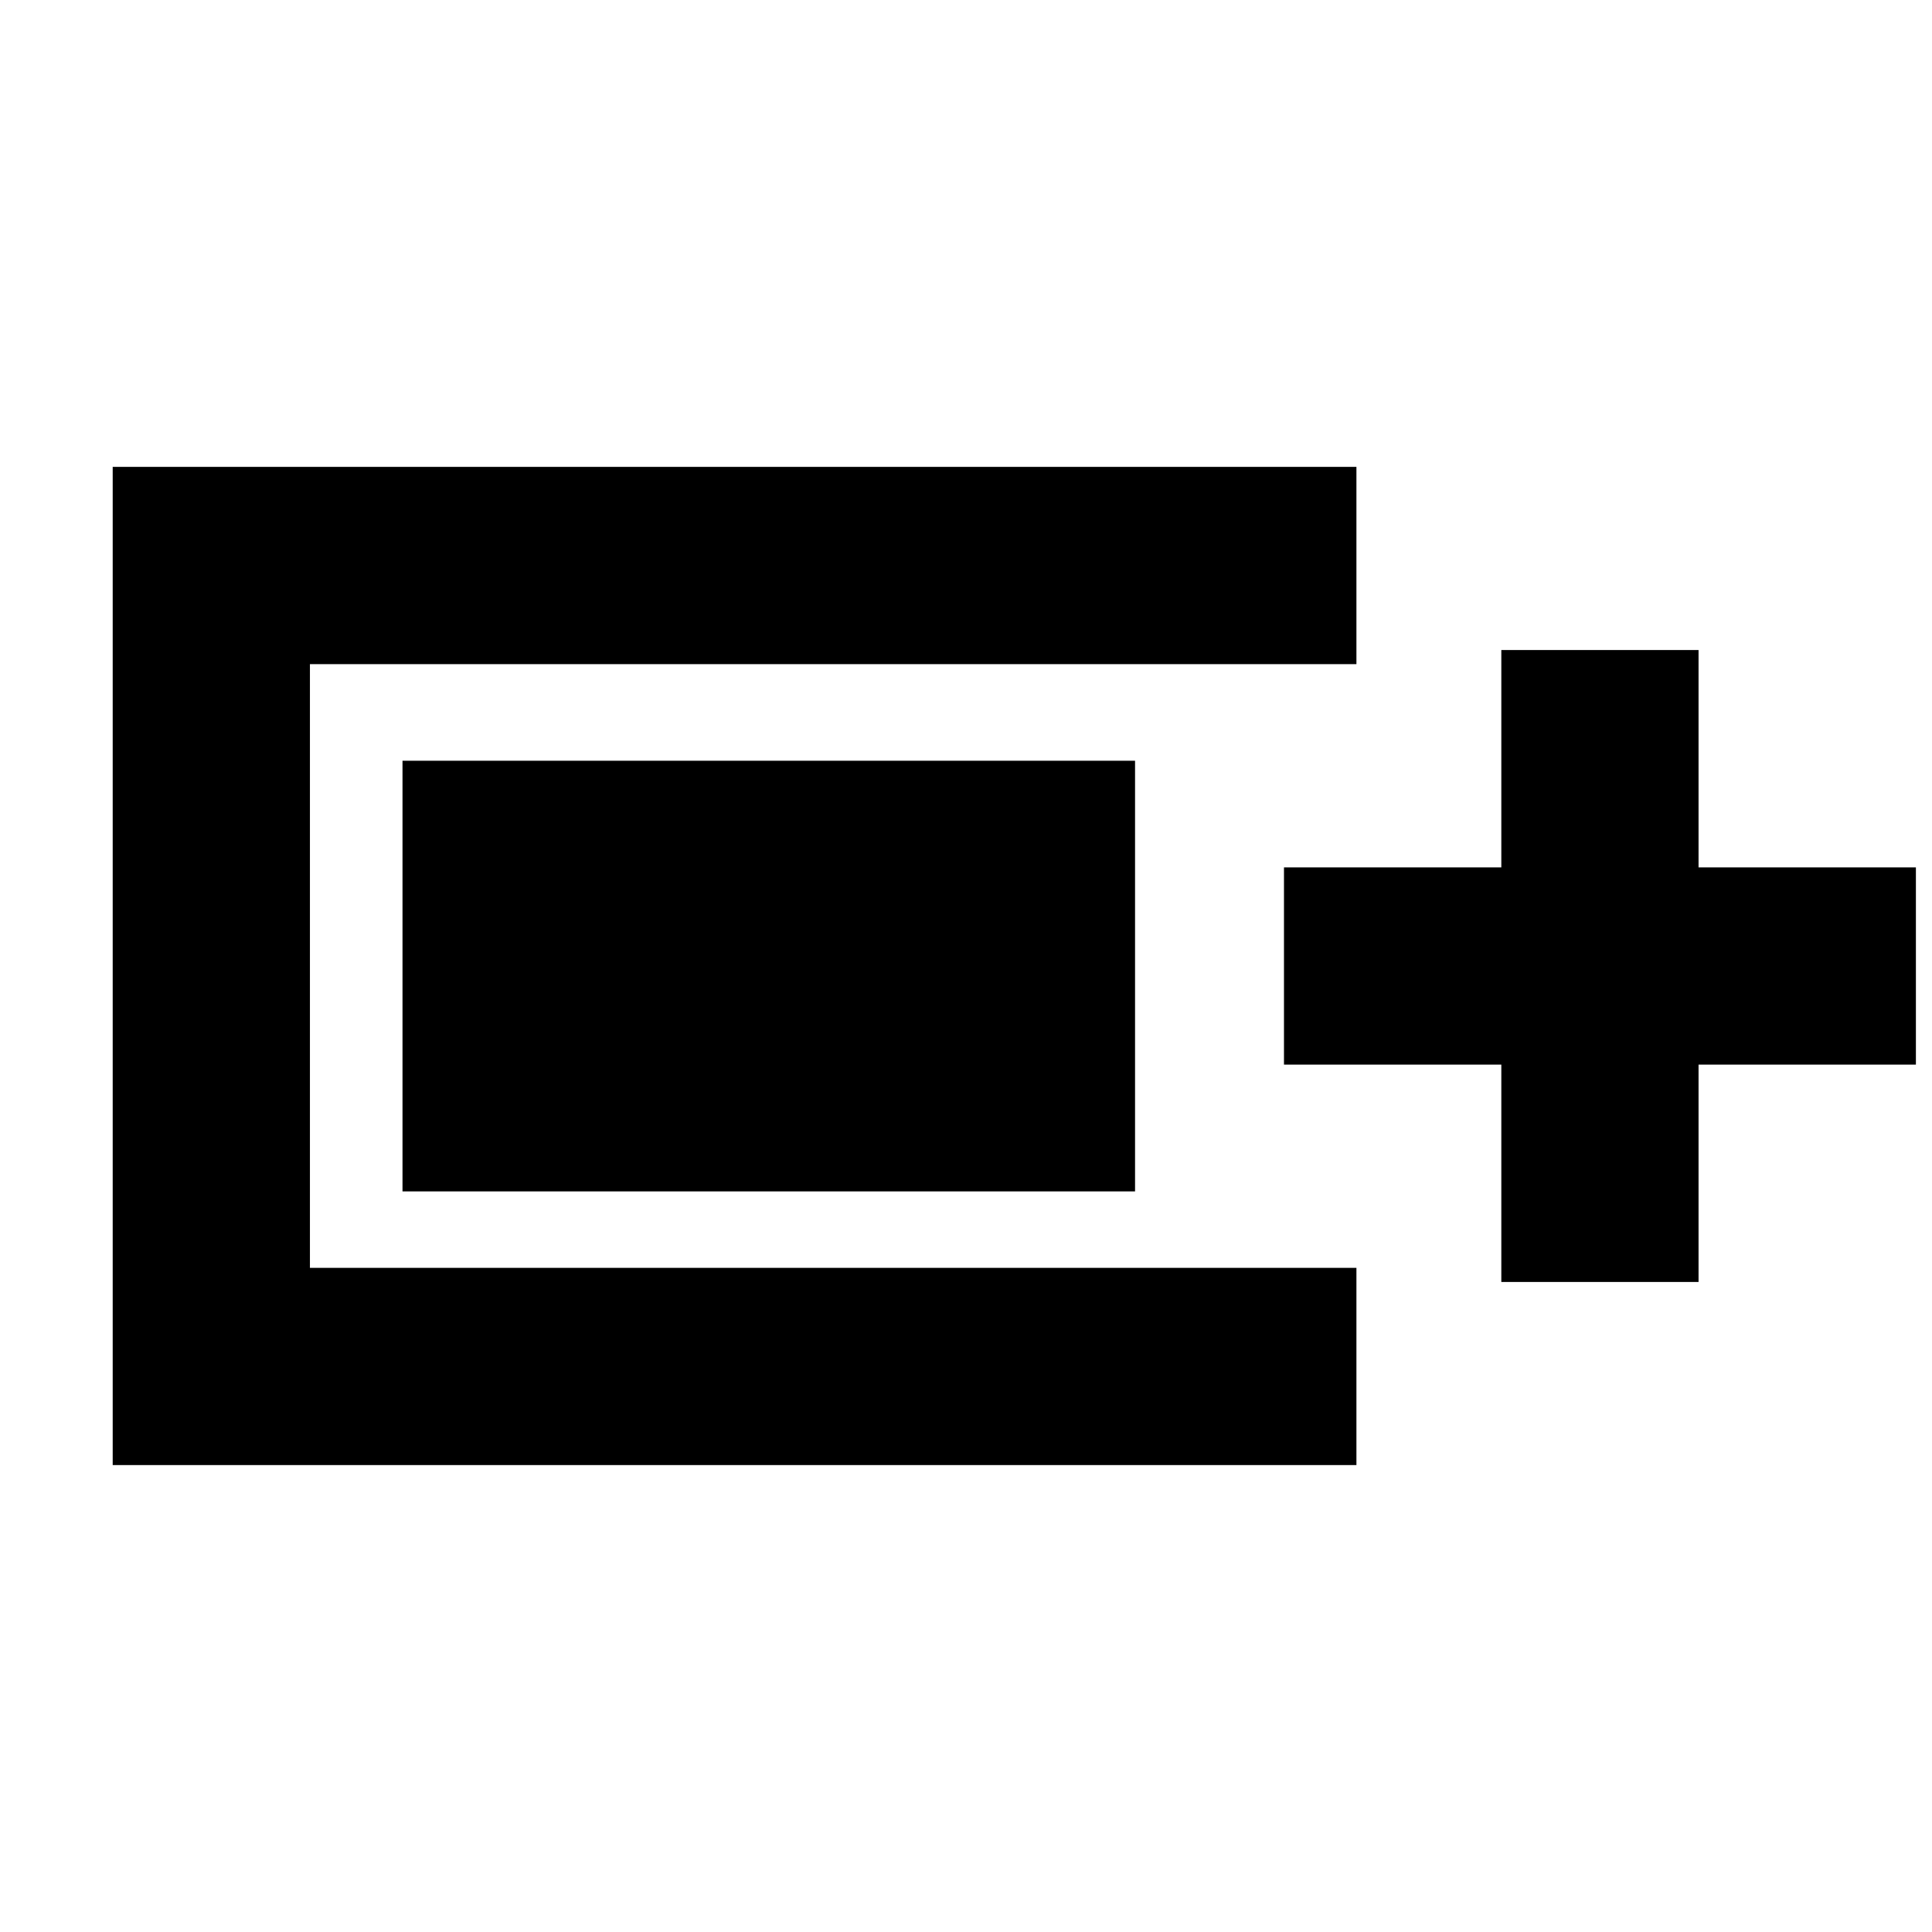 <svg xmlns="http://www.w3.org/2000/svg" height="20" viewBox="0 -960 960 960" width="20"><path d="M56-232v-496h618v98H154v300h520v98H56Zm690-91v-108H638v-98h108v-108h98v108h108v98H844v108h-98Zm-546-45v-214h364v214H200Z"/></svg>